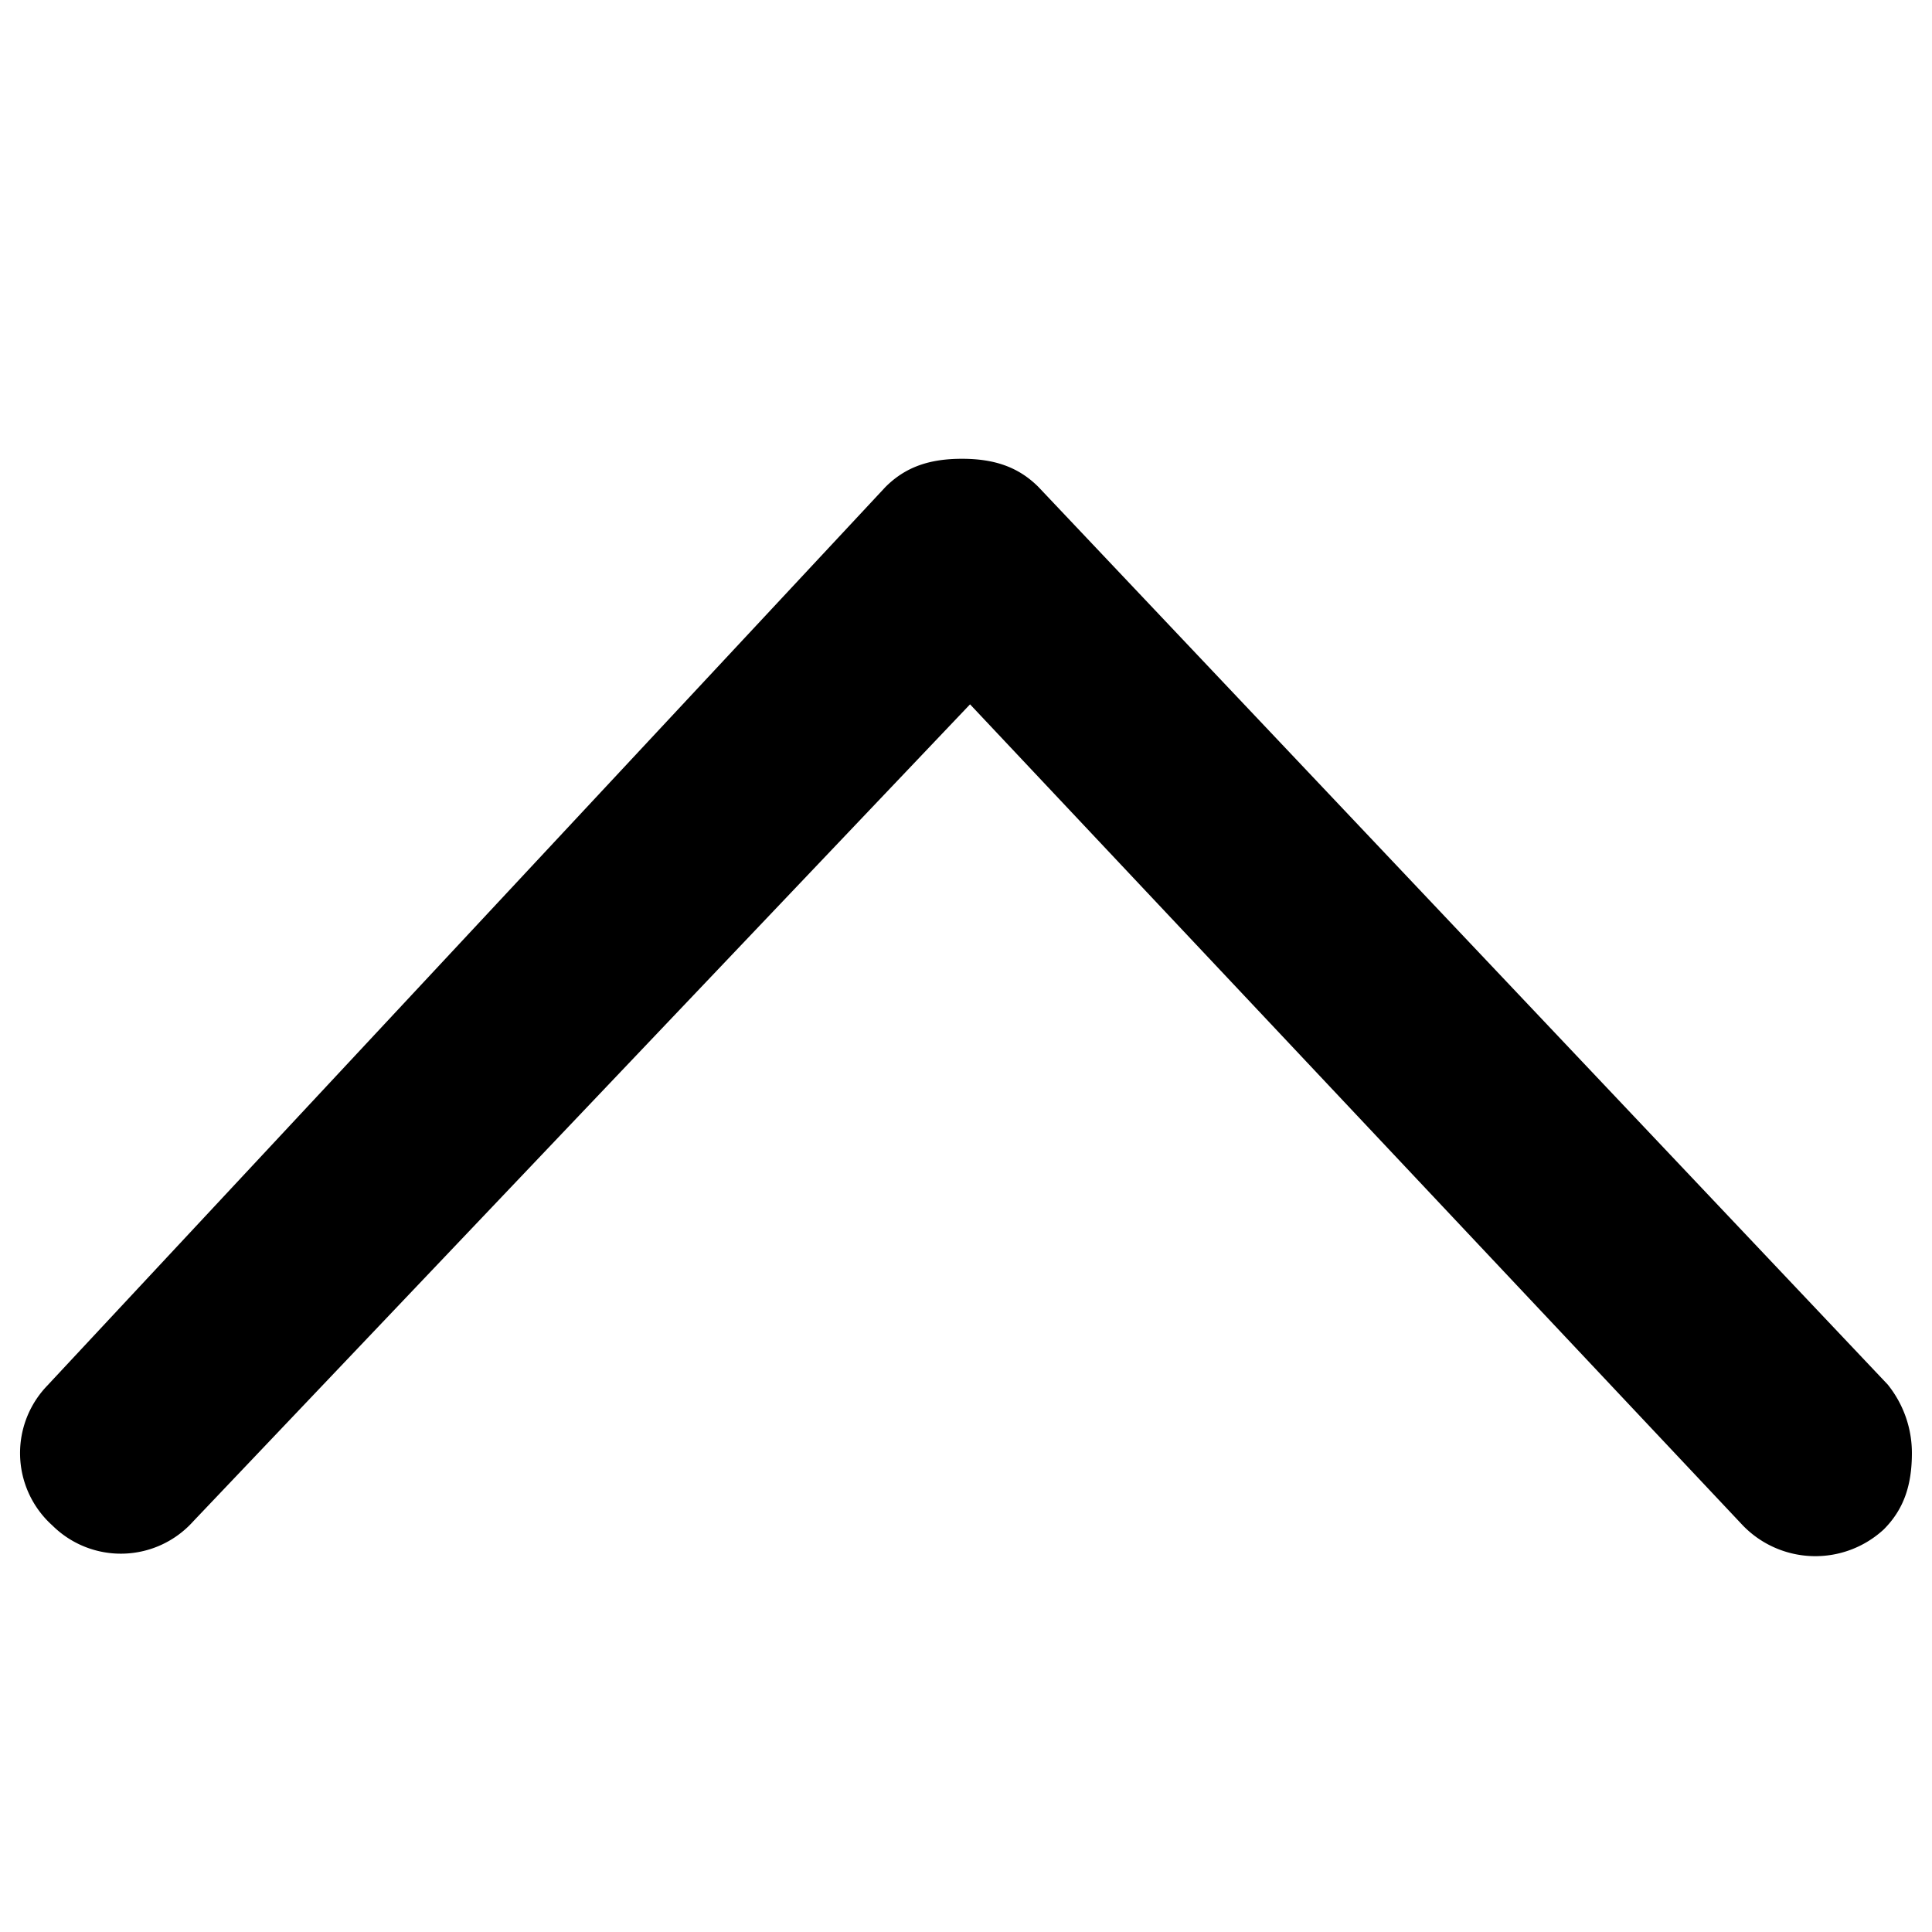 <svg xmlns="http://www.w3.org/2000/svg" width="32" height="32" viewBox="0 0 32 32">
    <path d="M.8 22.933a1.61 1.61 0 0 0 .067 2.333 1.61 1.61 0 0 0 2.333-.067l12.867-13.533 12.8 13.6a1.671 1.671 0 0 0 2.333.067c.333-.333.467-.733.467-1.267 0-.4-.133-.8-.4-1.133L17.2 8.066c-.333-.333-.733-.467-1.267-.467s-.933.133-1.267.467L.799 22.933z"/>
</svg>
